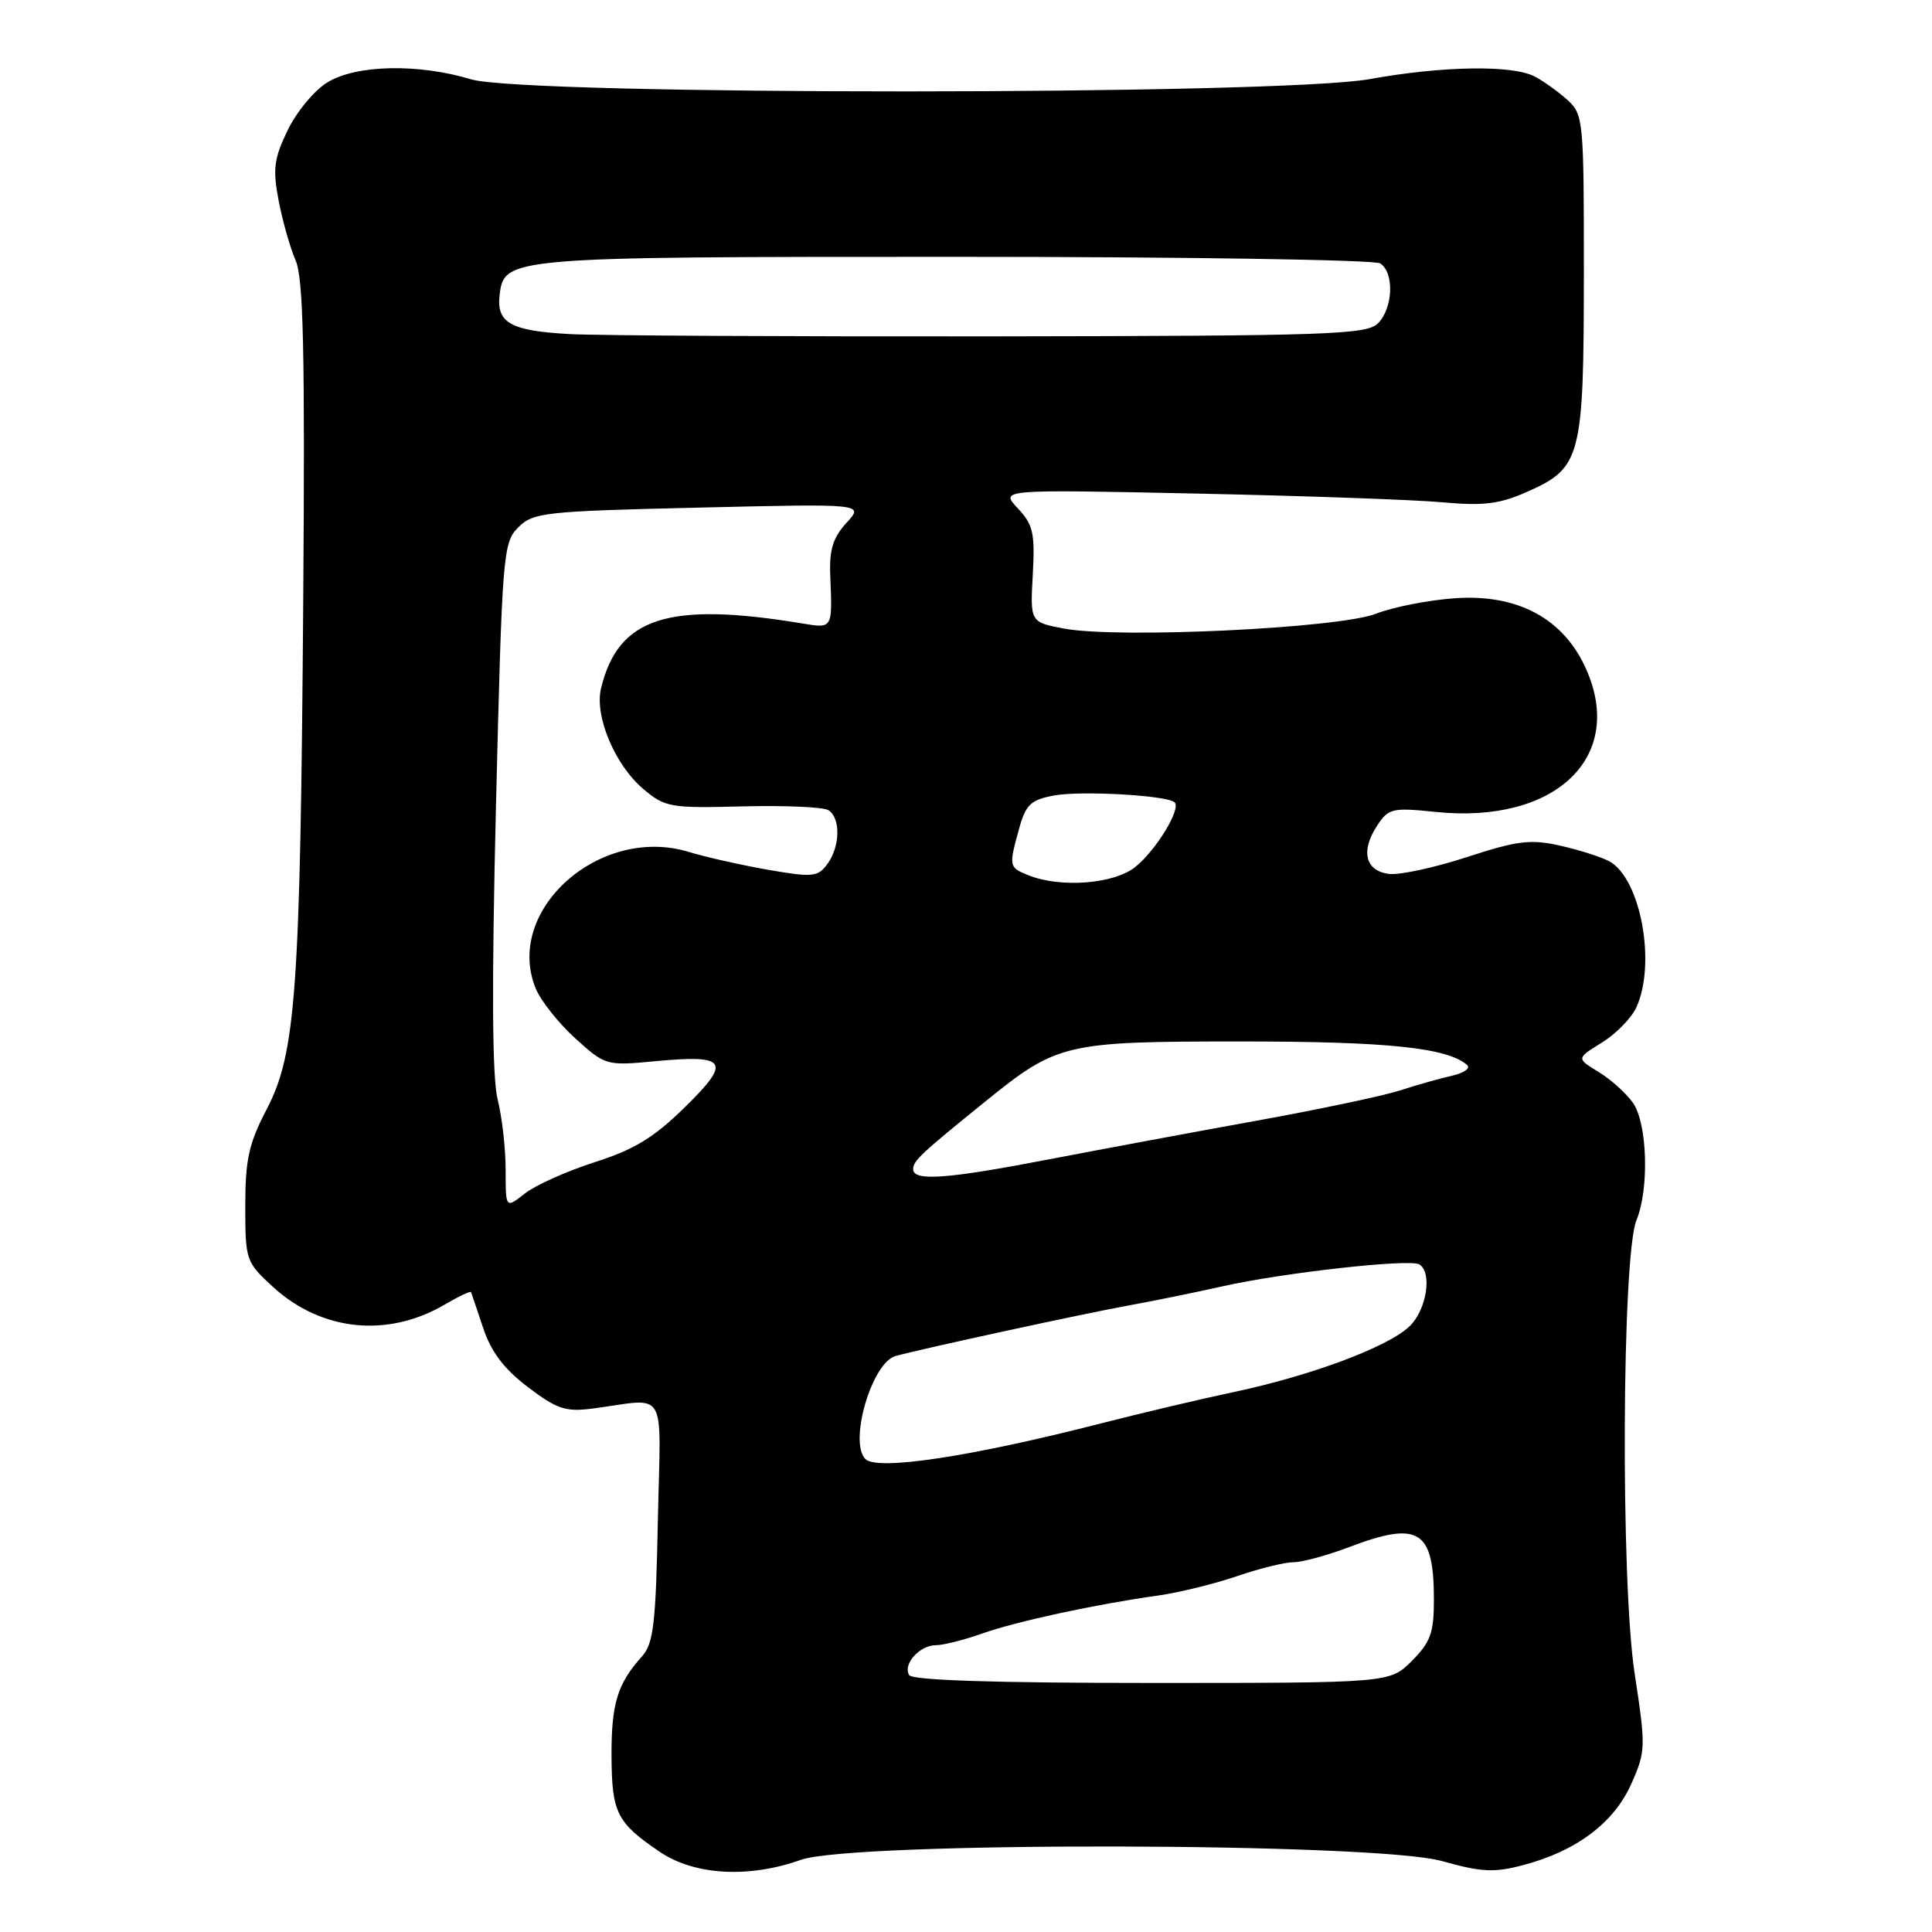 <?xml version="1.0" encoding="UTF-8" standalone="no"?>
<!DOCTYPE svg PUBLIC "-//W3C//DTD SVG 1.1//EN" "http://www.w3.org/Graphics/SVG/1.1/DTD/svg11.dtd" >
<svg xmlns="http://www.w3.org/2000/svg" xmlns:xlink="http://www.w3.org/1999/xlink" version="1.1" viewBox="0 0 256 256">
 <g >
 <path fill="currentColor"
d=" M 106.12 246.44 C 112.97 243.99 182.23 244.12 191.07 246.60 C 196.34 248.08 197.97 248.16 201.89 247.12 C 208.91 245.26 213.88 241.51 216.16 236.36 C 218.08 232.04 218.09 231.50 216.59 221.69 C 214.73 209.49 214.91 166.39 216.84 161.68 C 218.55 157.53 218.29 148.86 216.38 146.14 C 215.49 144.87 213.44 143.02 211.82 142.04 C 208.87 140.24 208.87 140.24 212.26 138.15 C 214.13 136.99 216.18 134.89 216.83 133.48 C 219.49 127.64 217.38 116.34 213.21 114.11 C 212.13 113.54 209.21 112.61 206.71 112.05 C 202.81 111.17 201.07 111.39 194.40 113.56 C 190.13 114.96 185.49 115.96 184.08 115.80 C 180.93 115.43 180.25 112.79 182.46 109.43 C 183.98 107.10 184.45 106.99 190.29 107.59 C 206.06 109.19 215.36 100.38 210.19 88.70 C 207.22 81.98 201.13 78.68 192.77 79.27 C 189.32 79.51 184.61 80.43 182.30 81.33 C 177.34 83.25 148.15 84.64 141.00 83.29 C 136.50 82.44 136.50 82.44 136.85 76.14 C 137.15 70.63 136.90 69.52 134.85 67.34 C 132.51 64.85 132.51 64.85 158.50 65.40 C 172.80 65.70 187.50 66.22 191.17 66.56 C 196.58 67.05 198.69 66.79 202.35 65.17 C 209.51 62.00 209.86 60.66 209.87 36.30 C 209.88 15.90 209.81 15.17 207.69 13.24 C 206.48 12.15 204.52 10.74 203.32 10.12 C 200.34 8.59 191.14 8.74 181.50 10.48 C 169.57 12.64 69.50 12.66 62.41 10.51 C 55.45 8.40 47.21 8.57 43.39 10.91 C 41.67 11.95 39.31 14.80 38.13 17.23 C 36.30 21.01 36.12 22.38 36.92 26.58 C 37.44 29.29 38.45 32.85 39.17 34.50 C 40.20 36.86 40.42 46.47 40.18 79.50 C 39.80 131.33 39.21 139.55 35.35 146.96 C 32.97 151.52 32.50 153.63 32.50 159.79 C 32.50 166.99 32.58 167.23 36.17 170.52 C 42.57 176.38 51.31 177.30 58.88 172.89 C 60.73 171.80 62.32 171.05 62.40 171.21 C 62.48 171.37 63.21 173.51 64.02 175.96 C 65.08 179.14 66.77 181.38 69.94 183.79 C 73.77 186.70 74.94 187.10 78.44 186.65 C 88.65 185.32 87.54 183.44 87.17 201.50 C 86.90 215.21 86.59 217.79 85.05 219.50 C 81.81 223.10 81.00 225.77 81.03 232.68 C 81.07 240.22 81.72 241.51 87.41 245.37 C 92.01 248.49 99.22 248.90 106.12 246.44 Z  M 120.47 221.96 C 119.59 220.53 121.85 218.00 124.00 218.00 C 124.96 218.00 127.71 217.31 130.12 216.46 C 134.73 214.83 145.15 212.58 153.50 211.41 C 156.25 211.02 160.93 209.87 163.91 208.85 C 166.88 207.83 170.26 207.00 171.41 207.00 C 172.56 207.00 175.87 206.10 178.76 205.00 C 188.03 201.48 190.00 202.71 190.00 212.01 C 190.00 216.36 189.55 217.60 187.08 220.08 C 184.15 223.00 184.15 223.00 152.64 223.00 C 131.82 223.00 120.90 222.65 120.47 221.96 Z  M 114.67 193.33 C 112.44 191.10 115.52 180.55 118.66 179.68 C 122.26 178.69 143.60 174.06 149.50 172.99 C 152.80 172.39 158.43 171.25 162.00 170.44 C 170.07 168.63 186.81 166.77 188.07 167.54 C 189.83 168.63 189.02 173.63 186.73 175.78 C 183.83 178.51 173.72 182.28 163.50 184.45 C 159.10 185.38 151.22 187.24 146.00 188.58 C 128.68 193.02 116.24 194.91 114.67 193.33 Z  M 67.00 155.02 C 67.00 152.19 66.52 147.99 65.94 145.68 C 65.21 142.79 65.14 130.58 65.72 106.73 C 66.54 73.32 66.65 71.91 68.67 69.88 C 70.65 67.90 72.11 67.74 92.64 67.26 C 114.50 66.74 114.50 66.74 112.17 69.27 C 110.39 71.21 109.88 72.83 110.01 76.15 C 110.30 83.41 110.38 83.28 106.25 82.60 C 88.52 79.68 81.91 81.81 79.64 91.21 C 78.75 94.88 81.49 101.39 85.26 104.56 C 88.13 106.98 88.83 107.10 98.41 106.85 C 103.97 106.71 109.08 106.93 109.76 107.35 C 111.41 108.37 111.34 112.16 109.63 114.49 C 108.38 116.20 107.69 116.27 101.88 115.27 C 98.37 114.66 93.59 113.59 91.25 112.88 C 79.44 109.29 66.73 120.68 71.00 131.01 C 71.68 132.64 74.04 135.61 76.25 137.61 C 80.22 141.20 80.33 141.23 86.88 140.61 C 96.38 139.72 96.96 140.63 90.73 146.73 C 86.65 150.73 84.03 152.33 78.79 154.00 C 75.10 155.18 70.94 157.05 69.54 158.15 C 67.00 160.15 67.00 160.15 67.00 155.02 Z  M 121.00 154.92 C 121.00 153.81 122.00 152.88 130.50 146.00 C 140.11 138.22 141.04 138.00 164.45 138.00 C 183.84 138.00 191.75 138.82 194.39 141.11 C 194.89 141.54 193.99 142.18 192.39 142.54 C 190.80 142.90 187.70 143.77 185.50 144.49 C 183.30 145.20 174.75 147.01 166.50 148.50 C 158.25 149.99 145.92 152.29 139.09 153.60 C 125.47 156.23 121.00 156.56 121.00 154.92 Z  M 136.25 115.97 C 133.68 114.93 133.65 114.80 135.04 109.79 C 135.92 106.61 136.59 105.98 139.64 105.41 C 143.21 104.74 154.73 105.39 155.65 106.32 C 156.53 107.20 153.12 112.76 150.39 114.91 C 147.54 117.15 140.50 117.68 136.25 115.97 Z  M 75.54 44.27 C 67.68 43.85 65.77 42.79 66.20 39.11 C 66.79 34.07 67.30 34.03 126.50 34.03 C 156.75 34.03 182.12 34.42 182.88 34.90 C 184.77 36.10 184.60 40.83 182.59 42.84 C 181.09 44.34 176.19 44.51 131.71 44.57 C 104.65 44.60 79.37 44.47 75.54 44.27 Z "/>
</g>
</svg>